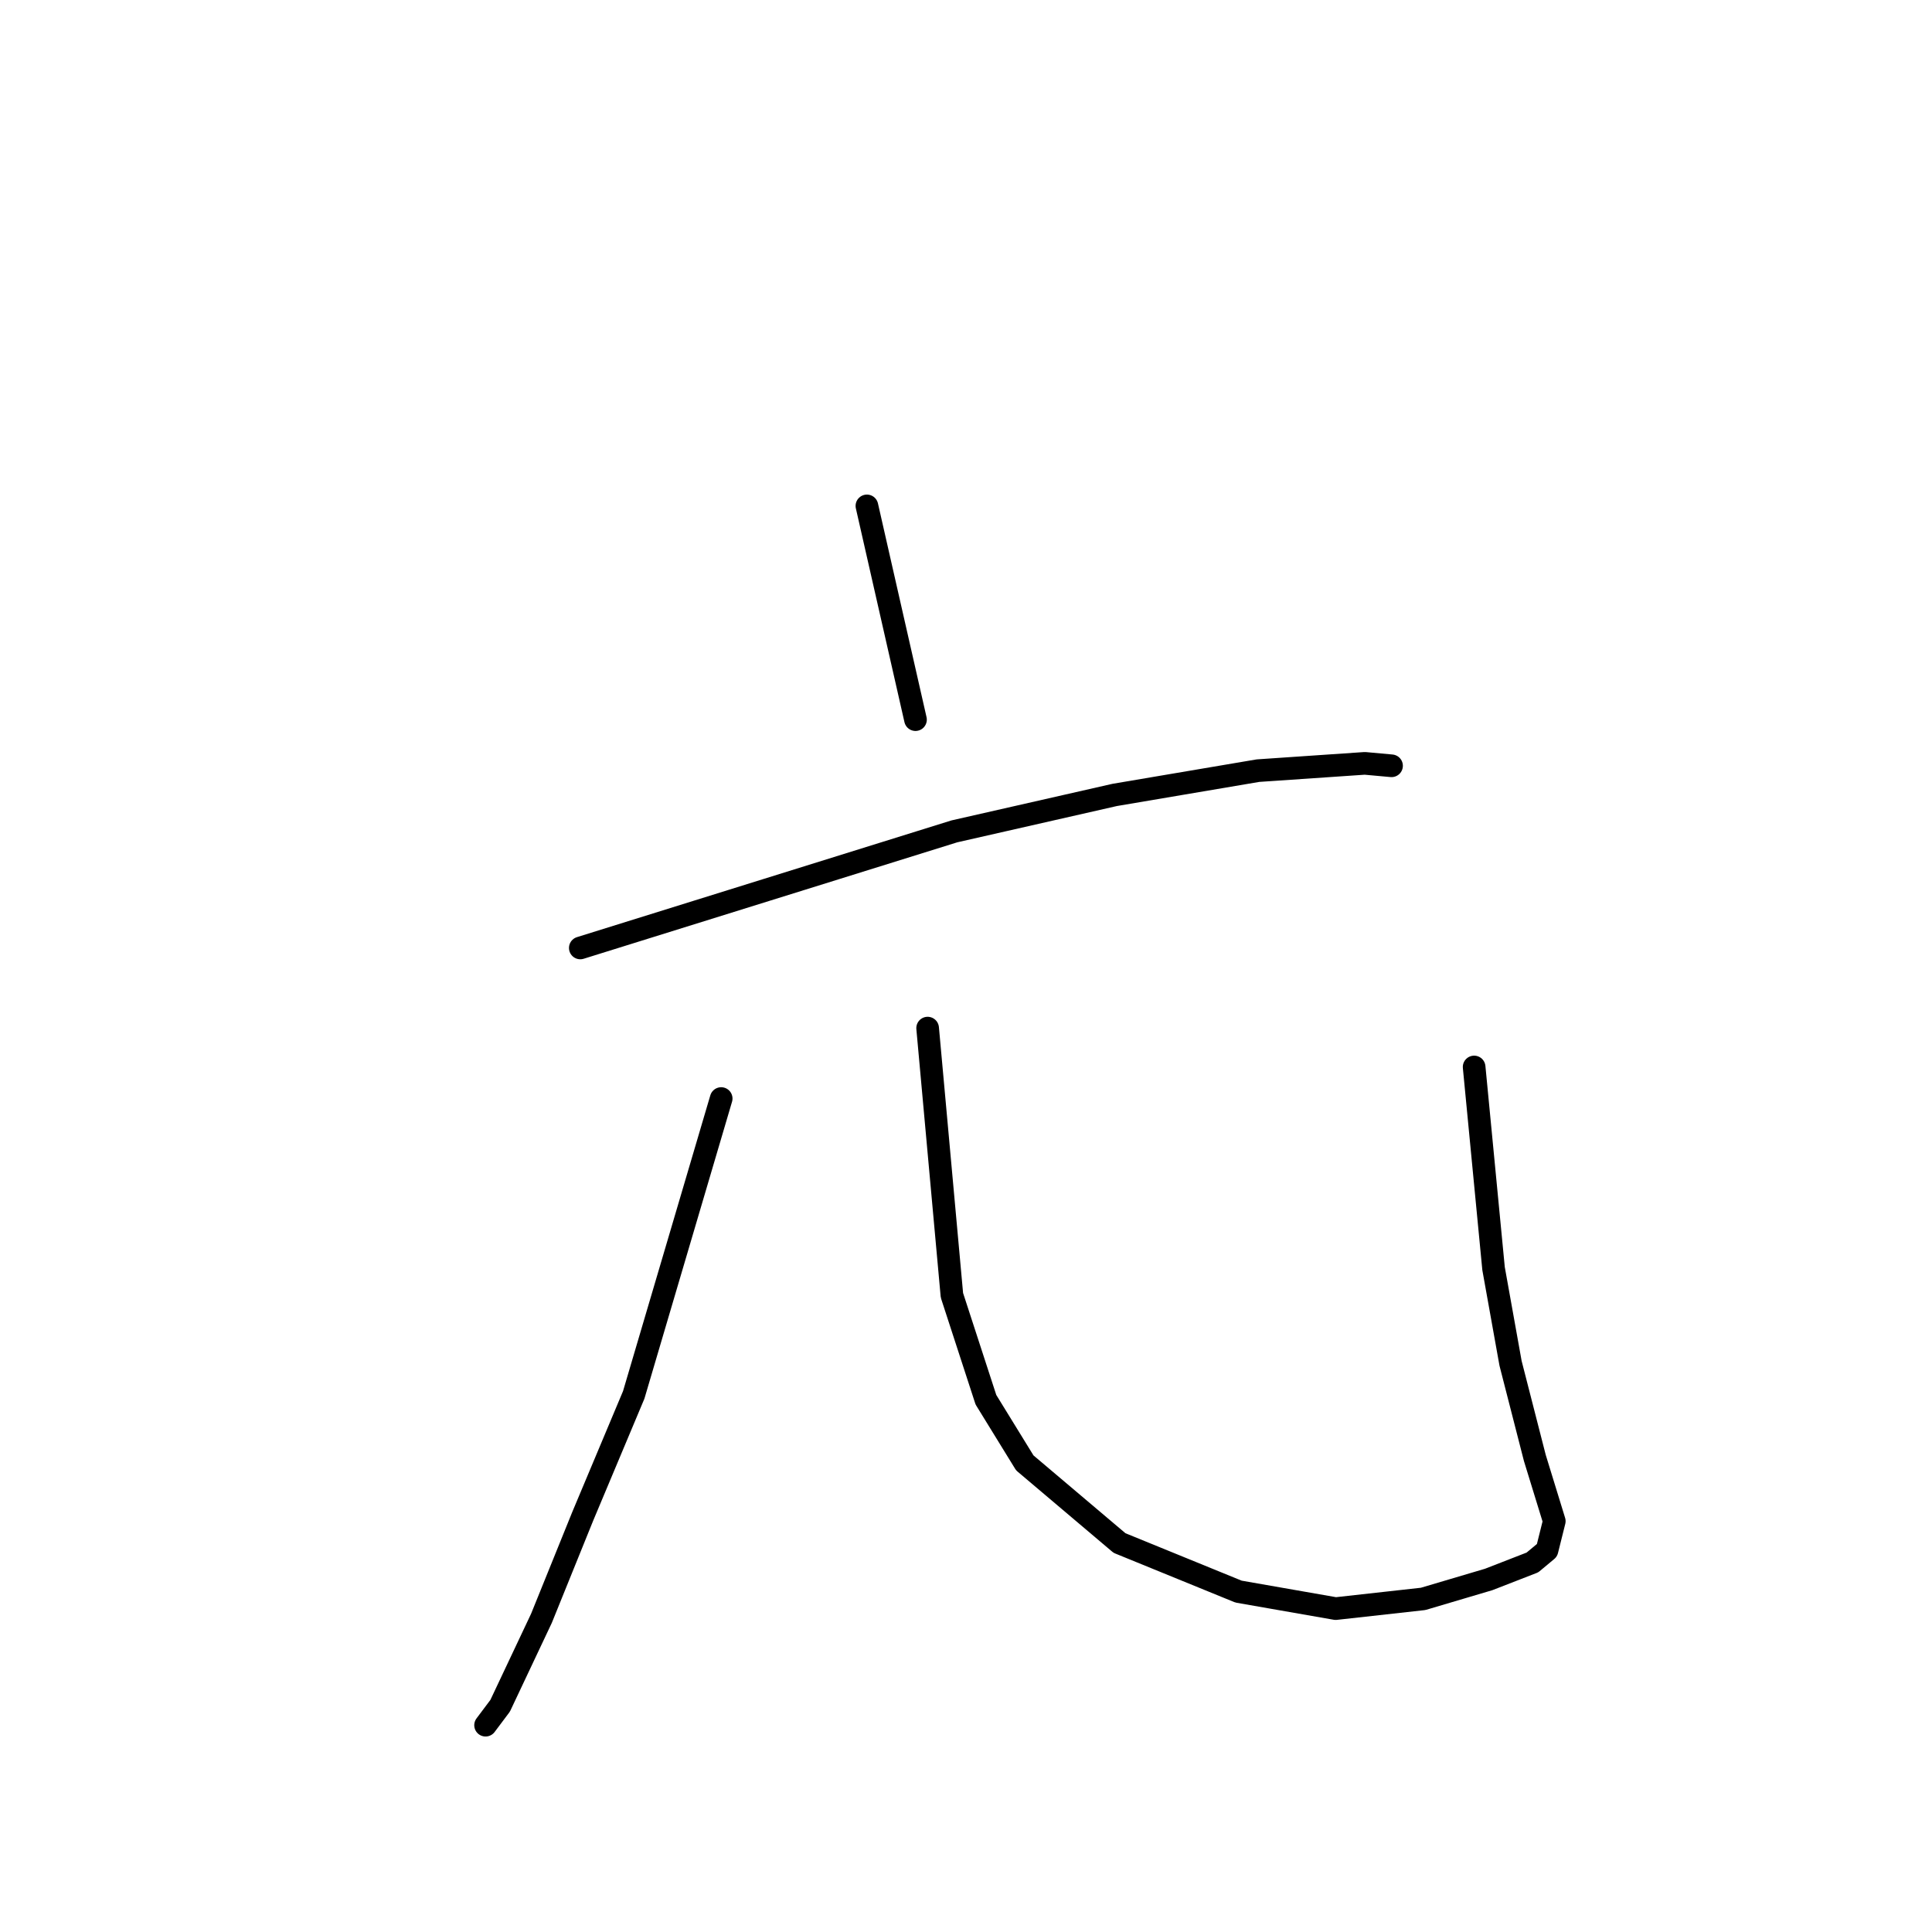 <?xml version="1.0" standalone="no"?>
    <svg width="256" height="256" xmlns="http://www.w3.org/2000/svg" version="1.1">
    <polyline stroke="black" stroke-width="3" stroke-linecap="round" fill="transparent" stroke-linejoin="round" points="114.87 67.034 118.088 81.195 121.307 95.356 121.307 95.356 " />
        <polyline stroke="black" stroke-width="3" stroke-linecap="round" fill="transparent" stroke-linejoin="round" points="76.893 125.609 101.675 117.885 126.456 110.161 147.698 105.333 166.686 102.115 180.847 101.149 184.387 101.471 184.387 101.471 " />
        <polyline stroke="black" stroke-width="3" stroke-linecap="round" fill="transparent" stroke-linejoin="round" points="95.56 145.563 89.767 165.195 83.973 184.827 77.215 200.919 71.744 214.436 66.272 226.023 64.341 228.597 64.341 228.597 " />
        <polyline stroke="black" stroke-width="3" stroke-linecap="round" fill="transparent" stroke-linejoin="round" points="122.916 136.23 124.525 153.931 126.134 171.632 130.64 185.471 135.79 193.839 148.341 204.459 164.111 210.896 176.985 213.149 188.571 211.862 197.261 209.287 203.054 207.034 204.985 205.425 205.95 201.563 203.376 193.195 200.157 180.643 197.904 168.092 195.33 141.379 195.33 141.379 " />
        </svg>